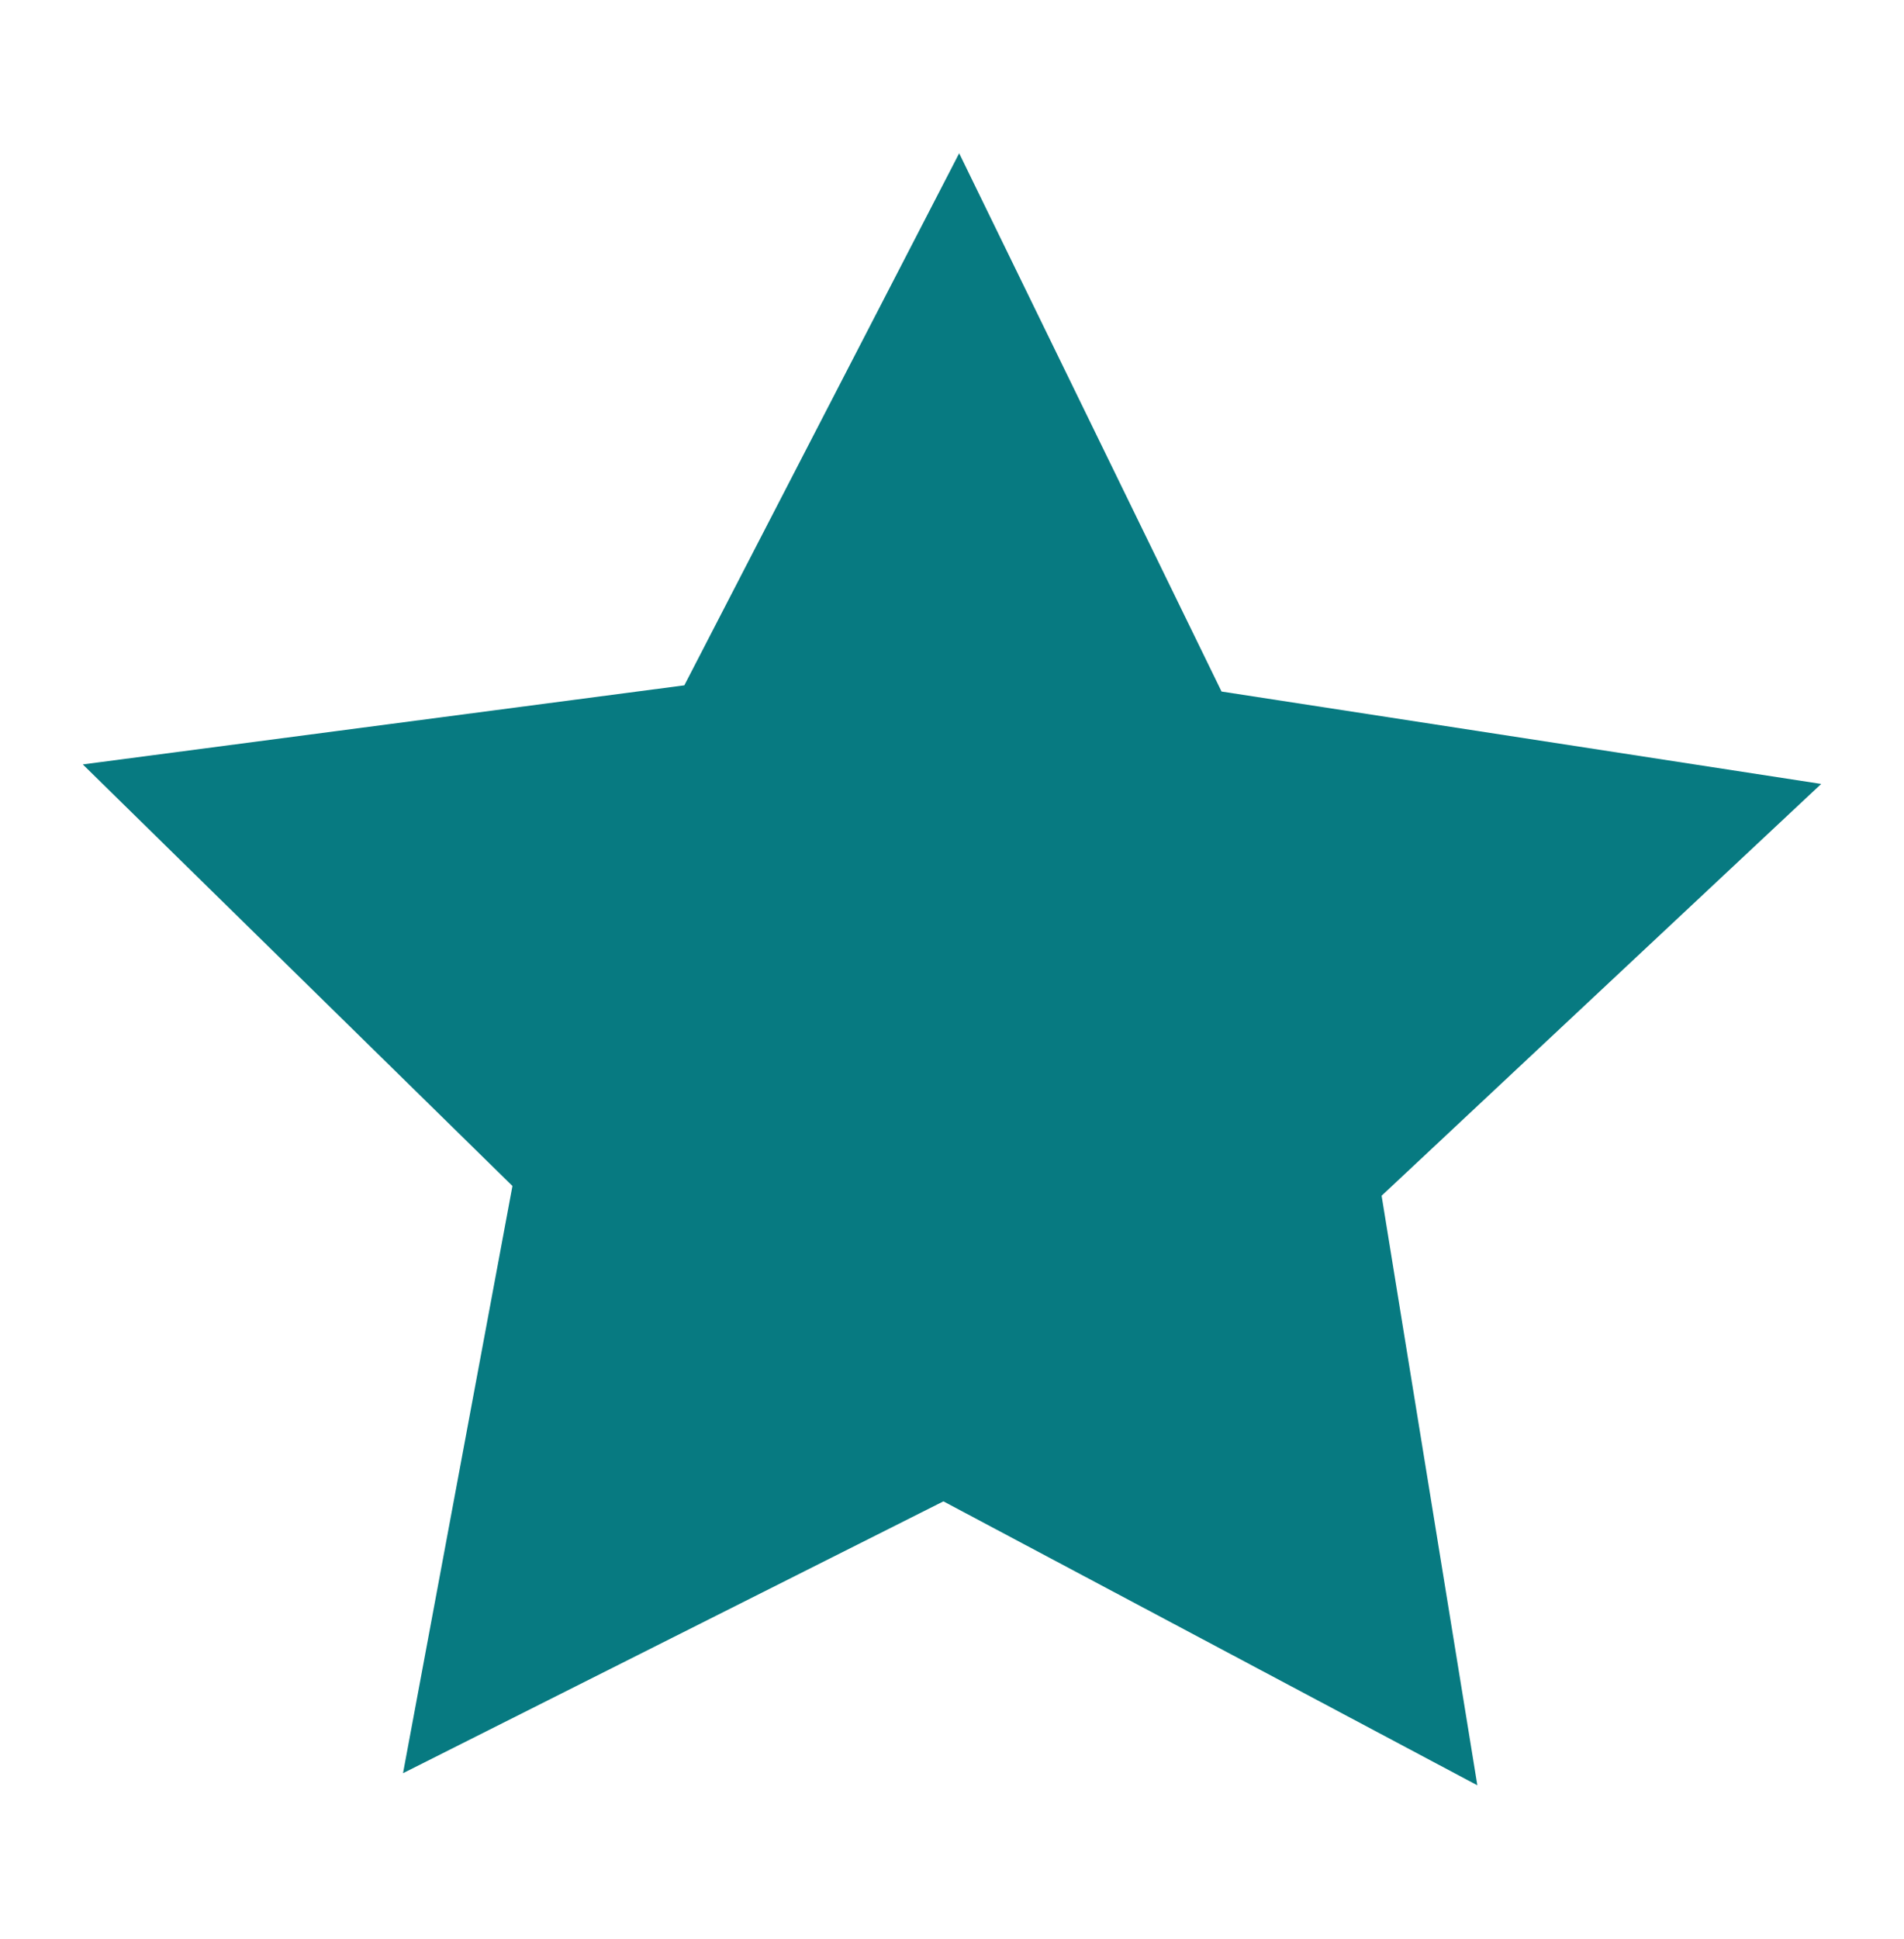 <?xml version="1.0" encoding="utf-8"?>
<!-- Generator: Adobe Illustrator 16.0.0, SVG Export Plug-In . SVG Version: 6.00 Build 0)  -->
<!DOCTYPE svg PUBLIC "-//W3C//DTD SVG 1.1//EN" "http://www.w3.org/Graphics/SVG/1.1/DTD/svg11.dtd">
<svg version="1.1" id="Layer_1" xmlns="http://www.w3.org/2000/svg" xmlns:xlink="http://www.w3.org/1999/xlink" x="0px" y="0px"
	 width="20.305px" height="20.667px" viewBox="0 0 20.305 20.667" enable-background="new 0 0 20.305 20.667" xml:space="preserve">
<path fill="#077A81" d="M10.229,1.634l2.798,5.738l6.395,0.985l-4.688,4.39l1.021,6.285l-5.694-3.027l-5.763,2.898l1.167-6.26
	L0.883,8.149l6.415-0.843L10.229,1.634z"/>
</svg>
